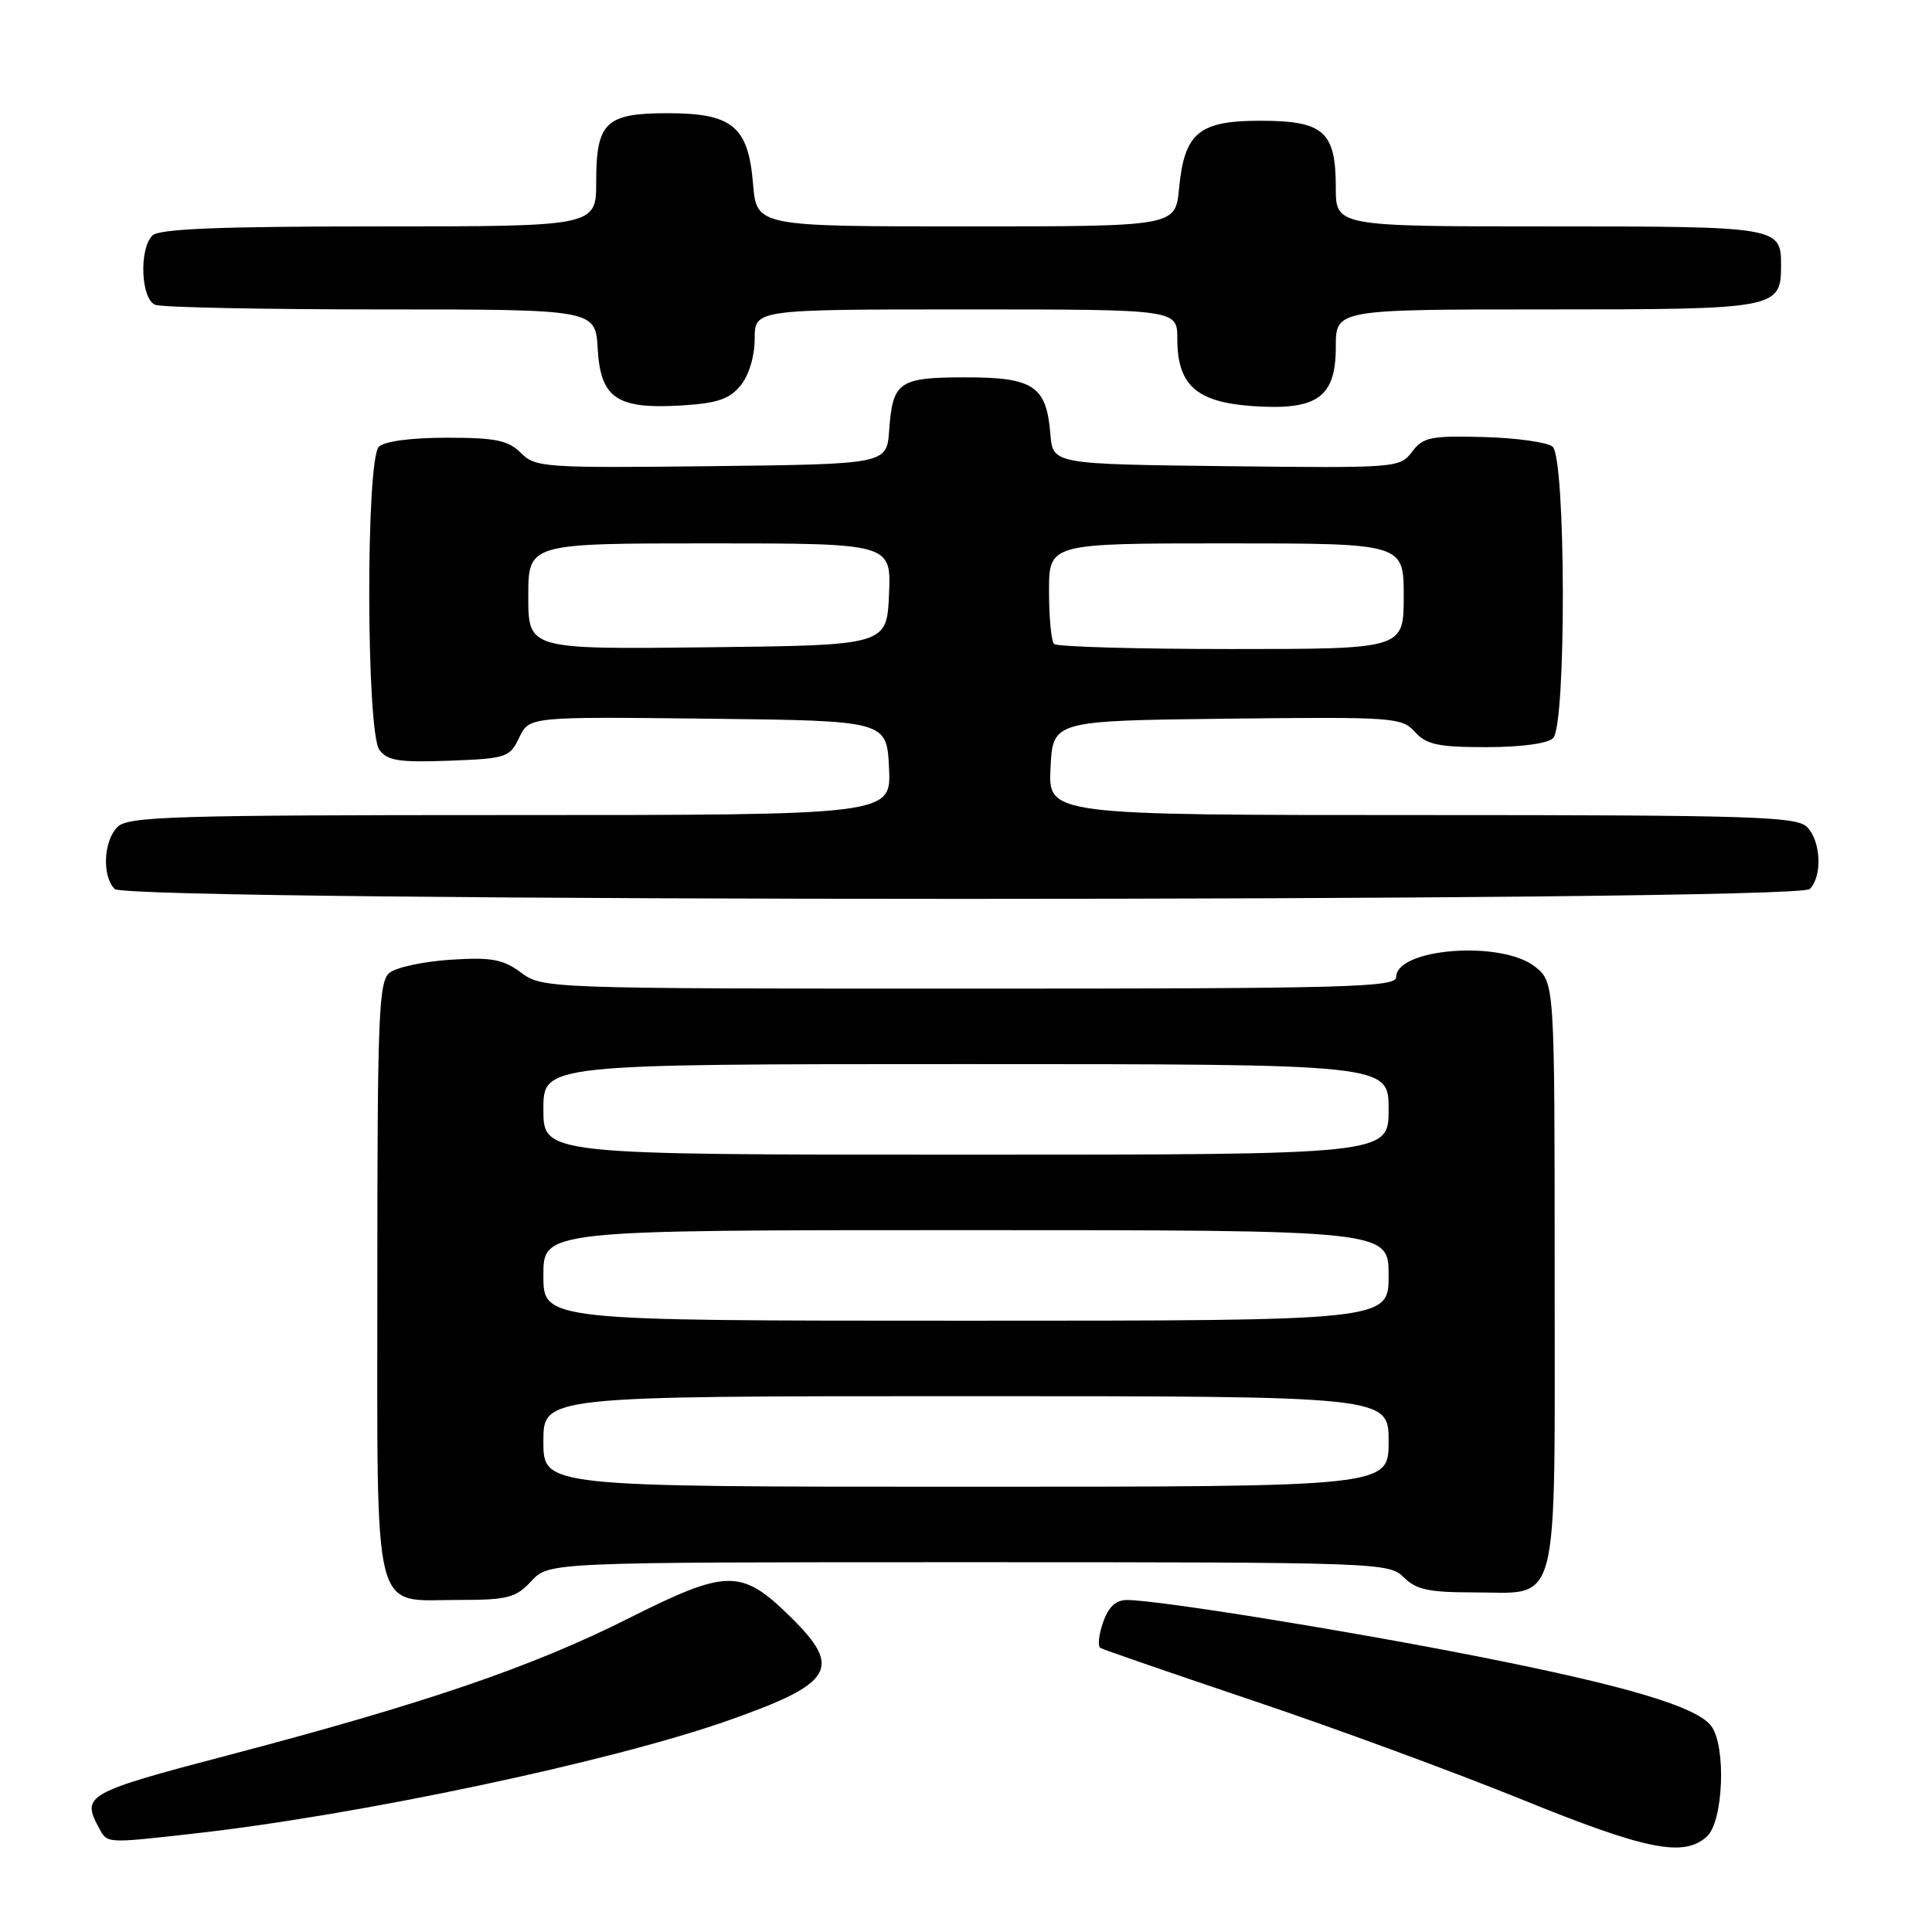 <?xml version="1.0" encoding="UTF-8" standalone="no"?>
<!DOCTYPE svg PUBLIC "-//W3C//DTD SVG 1.1//EN" "http://www.w3.org/Graphics/SVG/1.1/DTD/svg11.dtd" >
<svg xmlns="http://www.w3.org/2000/svg" xmlns:xlink="http://www.w3.org/1999/xlink" version="1.1" viewBox="0 0 256 256">
 <g >
 <path fill="currentColor"
d=" M 226.17 243.35 C 228.36 241.37 228.75 231.39 226.75 228.71 C 224.84 226.15 215.55 223.38 195.83 219.49 C 177.92 215.96 153.43 212.02 149.35 212.01 C 147.86 212.00 146.88 212.91 146.16 214.98 C 145.59 216.62 145.43 218.14 145.81 218.36 C 146.19 218.59 155.28 221.72 166.00 225.33 C 176.72 228.93 192.70 234.81 201.50 238.38 C 218.14 245.14 223.09 246.14 226.17 243.35 Z  M 25.50 242.98 C 47.37 240.55 80.99 233.44 96.50 227.97 C 110.48 223.05 111.68 221.05 104.73 214.23 C 98.23 207.85 96.37 207.87 83.27 214.45 C 70.51 220.87 56.34 225.71 30.25 232.57 C 11.51 237.49 10.80 237.89 13.04 242.07 C 14.24 244.31 13.82 244.28 25.50 242.98 Z  M 70.41 209.50 C 72.73 207.00 72.73 207.00 128.36 207.00 C 182.67 207.00 184.05 207.05 186.00 209.00 C 187.63 210.63 189.33 211.00 195.17 211.00 C 206.83 211.00 206.00 214.24 206.00 168.92 C 206.00 130.15 206.00 130.15 203.37 128.07 C 198.92 124.58 185.00 125.64 185.00 129.48 C 185.00 130.82 178.46 131.00 128.46 131.00 C 72.40 131.00 71.89 130.98 69.05 128.88 C 66.64 127.10 65.14 126.82 59.69 127.17 C 56.13 127.40 52.49 128.18 51.60 128.91 C 50.18 130.09 50.00 134.67 50.00 169.29 C 50.00 215.18 49.20 212.00 60.70 212.00 C 67.30 212.00 68.34 211.73 70.41 209.50 Z  M 239.80 117.80 C 241.50 116.10 241.29 111.43 239.43 109.57 C 238.04 108.19 232.03 108.00 188.38 108.00 C 138.90 108.00 138.90 108.00 139.20 101.75 C 139.50 95.50 139.50 95.50 162.58 95.23 C 184.64 94.98 185.74 95.05 187.48 96.98 C 189.01 98.67 190.56 99.00 196.95 99.00 C 201.57 99.00 205.08 98.52 205.80 97.80 C 207.56 96.04 207.49 60.65 205.72 59.18 C 205.01 58.60 200.90 58.02 196.58 57.91 C 189.57 57.72 188.56 57.93 187.10 59.87 C 185.49 62.00 185.04 62.03 162.48 61.77 C 139.50 61.50 139.50 61.50 139.18 57.50 C 138.66 51.15 136.95 50.00 127.97 50.00 C 119.09 50.00 118.28 50.56 117.82 57.02 C 117.50 61.50 117.50 61.50 94.27 61.77 C 72.11 62.02 70.94 61.94 69.02 60.02 C 67.34 58.34 65.69 58.00 59.20 58.00 C 54.47 58.00 50.93 58.47 50.20 59.20 C 48.46 60.94 48.52 96.96 50.27 99.36 C 51.33 100.80 52.87 101.04 59.51 100.80 C 67.11 100.51 67.54 100.37 68.80 97.73 C 70.13 94.96 70.13 94.96 93.81 95.23 C 117.50 95.50 117.50 95.50 117.80 101.75 C 118.10 108.00 118.10 108.00 67.62 108.00 C 23.06 108.00 16.96 108.18 15.57 109.57 C 13.71 111.43 13.50 116.10 15.20 117.80 C 16.94 119.54 238.06 119.54 239.80 117.80 Z  M 98.15 51.06 C 99.24 49.72 100.00 47.18 100.00 44.89 C 100.00 41.00 100.00 41.00 128.00 41.00 C 156.00 41.00 156.00 41.00 156.00 44.89 C 156.00 51.00 158.50 53.26 165.84 53.80 C 174.53 54.42 177.00 52.69 177.00 45.98 C 177.00 41.00 177.00 41.00 204.93 41.00 C 235.50 41.00 236.00 40.91 236.00 35.13 C 236.00 30.06 235.66 30.00 205.30 30.00 C 177.00 30.00 177.00 30.00 177.00 24.83 C 177.00 17.42 175.39 16.00 167.00 16.00 C 158.84 16.00 156.94 17.59 156.23 24.99 C 155.75 30.00 155.75 30.00 128.00 30.00 C 100.25 30.00 100.25 30.00 99.78 24.33 C 99.15 16.74 97.04 15.00 88.46 15.00 C 80.26 15.00 79.00 16.21 79.00 24.07 C 79.00 30.00 79.00 30.00 50.20 30.00 C 29.13 30.00 21.08 30.32 20.20 31.20 C 18.40 33.00 18.67 39.66 20.58 40.39 C 21.45 40.73 34.93 41.00 50.53 41.00 C 78.90 41.00 78.90 41.00 79.20 46.23 C 79.58 52.80 81.76 54.25 90.40 53.72 C 95.07 53.43 96.68 52.87 98.15 51.06 Z  M 72.00 191.00 C 72.00 185.00 72.00 185.00 128.00 185.00 C 184.00 185.00 184.00 185.00 184.00 191.00 C 184.00 197.00 184.00 197.00 128.00 197.00 C 72.00 197.00 72.00 197.00 72.00 191.00 Z  M 72.00 169.00 C 72.00 163.00 72.00 163.00 128.00 163.00 C 184.00 163.00 184.00 163.00 184.00 169.00 C 184.00 175.00 184.00 175.00 128.00 175.00 C 72.00 175.00 72.00 175.00 72.00 169.00 Z  M 72.00 147.00 C 72.00 141.00 72.00 141.00 128.00 141.00 C 184.00 141.00 184.00 141.00 184.00 147.00 C 184.00 153.00 184.00 153.00 128.00 153.00 C 72.00 153.00 72.00 153.00 72.00 147.00 Z  M 70.00 79.02 C 70.00 72.00 70.00 72.00 94.05 72.00 C 118.09 72.00 118.09 72.00 117.80 78.75 C 117.50 85.50 117.50 85.50 93.75 85.77 C 70.00 86.04 70.00 86.04 70.00 79.02 Z  M 139.67 85.33 C 139.30 84.97 139.00 81.82 139.00 78.33 C 139.00 72.00 139.00 72.00 162.50 72.00 C 186.00 72.00 186.00 72.00 186.00 79.00 C 186.00 86.00 186.00 86.00 163.17 86.00 C 150.61 86.00 140.03 85.70 139.67 85.33 Z "/>
</g>
</svg>